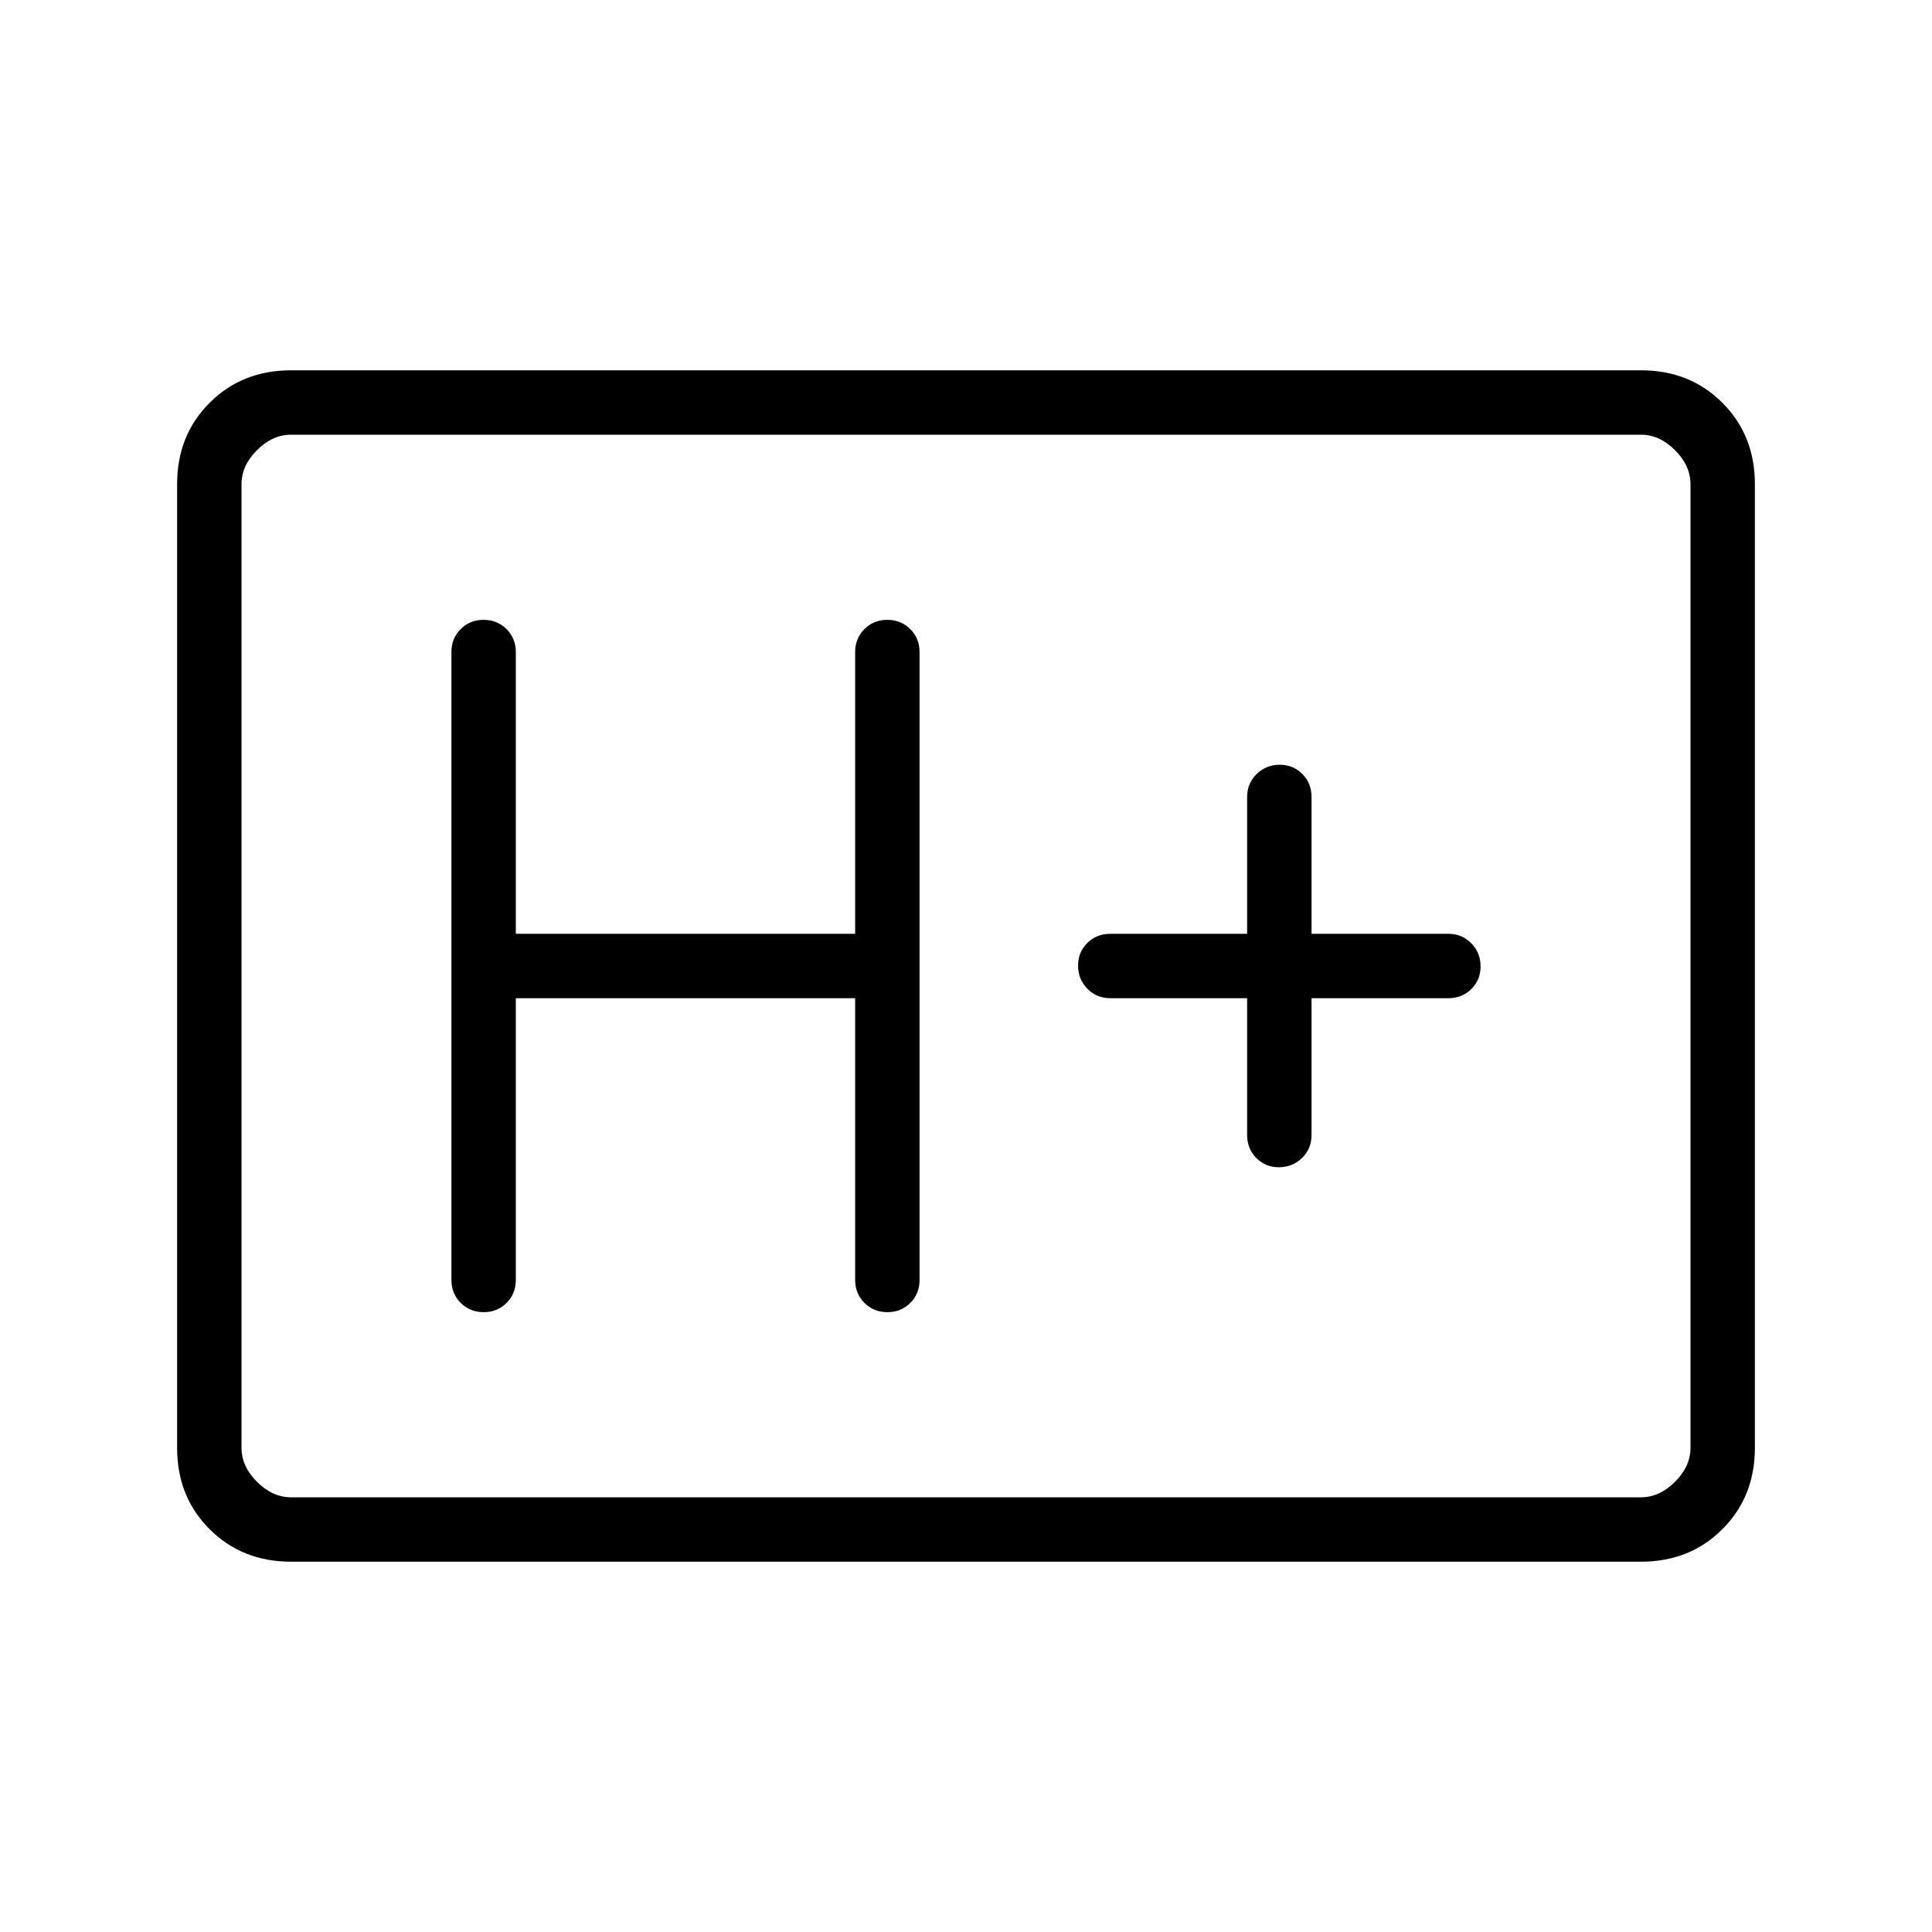 <svg xmlns="http://www.w3.org/2000/svg" height="20" viewBox="0 96 960 960" width="20"><path d="M144.615 872q-24.315 0-40.465-16.15Q88 839.7 88 815.385v-478.77q0-24.315 16.15-40.465Q120.3 280 144.615 280h670.77q24.315 0 40.465 16.15Q872 312.3 872 336.615v478.77q0 24.315-16.15 40.465Q839.7 872 815.385 872h-670.77Zm0-32h670.77q9.23 0 16.923-7.692Q840 824.615 840 815.385v-478.77q0-9.23-7.692-16.923Q824.615 312 815.385 312h-670.77q-9.23 0-16.923 7.692Q120 327.385 120 336.615v478.77q0 9.23 7.692 16.923Q135.385 840 144.615 840ZM120 840V312v528Zm136.308-248h168.615v140q0 6.8 4.608 11.4 4.608 4.6 11.419 4.6 6.812 0 11.392-4.6 4.581-4.6 4.581-11.4V420q0-6.8-4.608-11.4-4.607-4.6-11.419-4.6-6.811 0-11.392 4.6-4.581 4.6-4.581 11.4v140H256.308V420q0-6.8-4.608-11.4-4.608-4.6-11.419-4.6-6.812 0-11.393 4.6t-4.581 11.4v312q0 6.8 4.608 11.4 4.608 4.6 11.42 4.6 6.811 0 11.392-4.6 4.581-4.6 4.581-11.4V592Zm363.384 0v68q0 6.8 4.548 11.4 4.547 4.6 11.269 4.6t11.453-4.6q4.731-4.6 4.731-11.4v-68h67.999q6.8 0 11.4-4.547 4.601-4.547 4.601-11.269 0-6.723-4.601-11.453-4.6-4.731-11.4-4.731h-67.999v-68q0-6.8-4.548-11.4-4.547-4.6-11.269-4.6t-11.453 4.6q-4.731 4.6-4.731 11.4v68h-68q-6.8 0-11.4 4.547-4.6 4.547-4.6 11.269 0 6.723 4.6 11.453 4.6 4.731 11.4 4.731h68Z"/></svg>